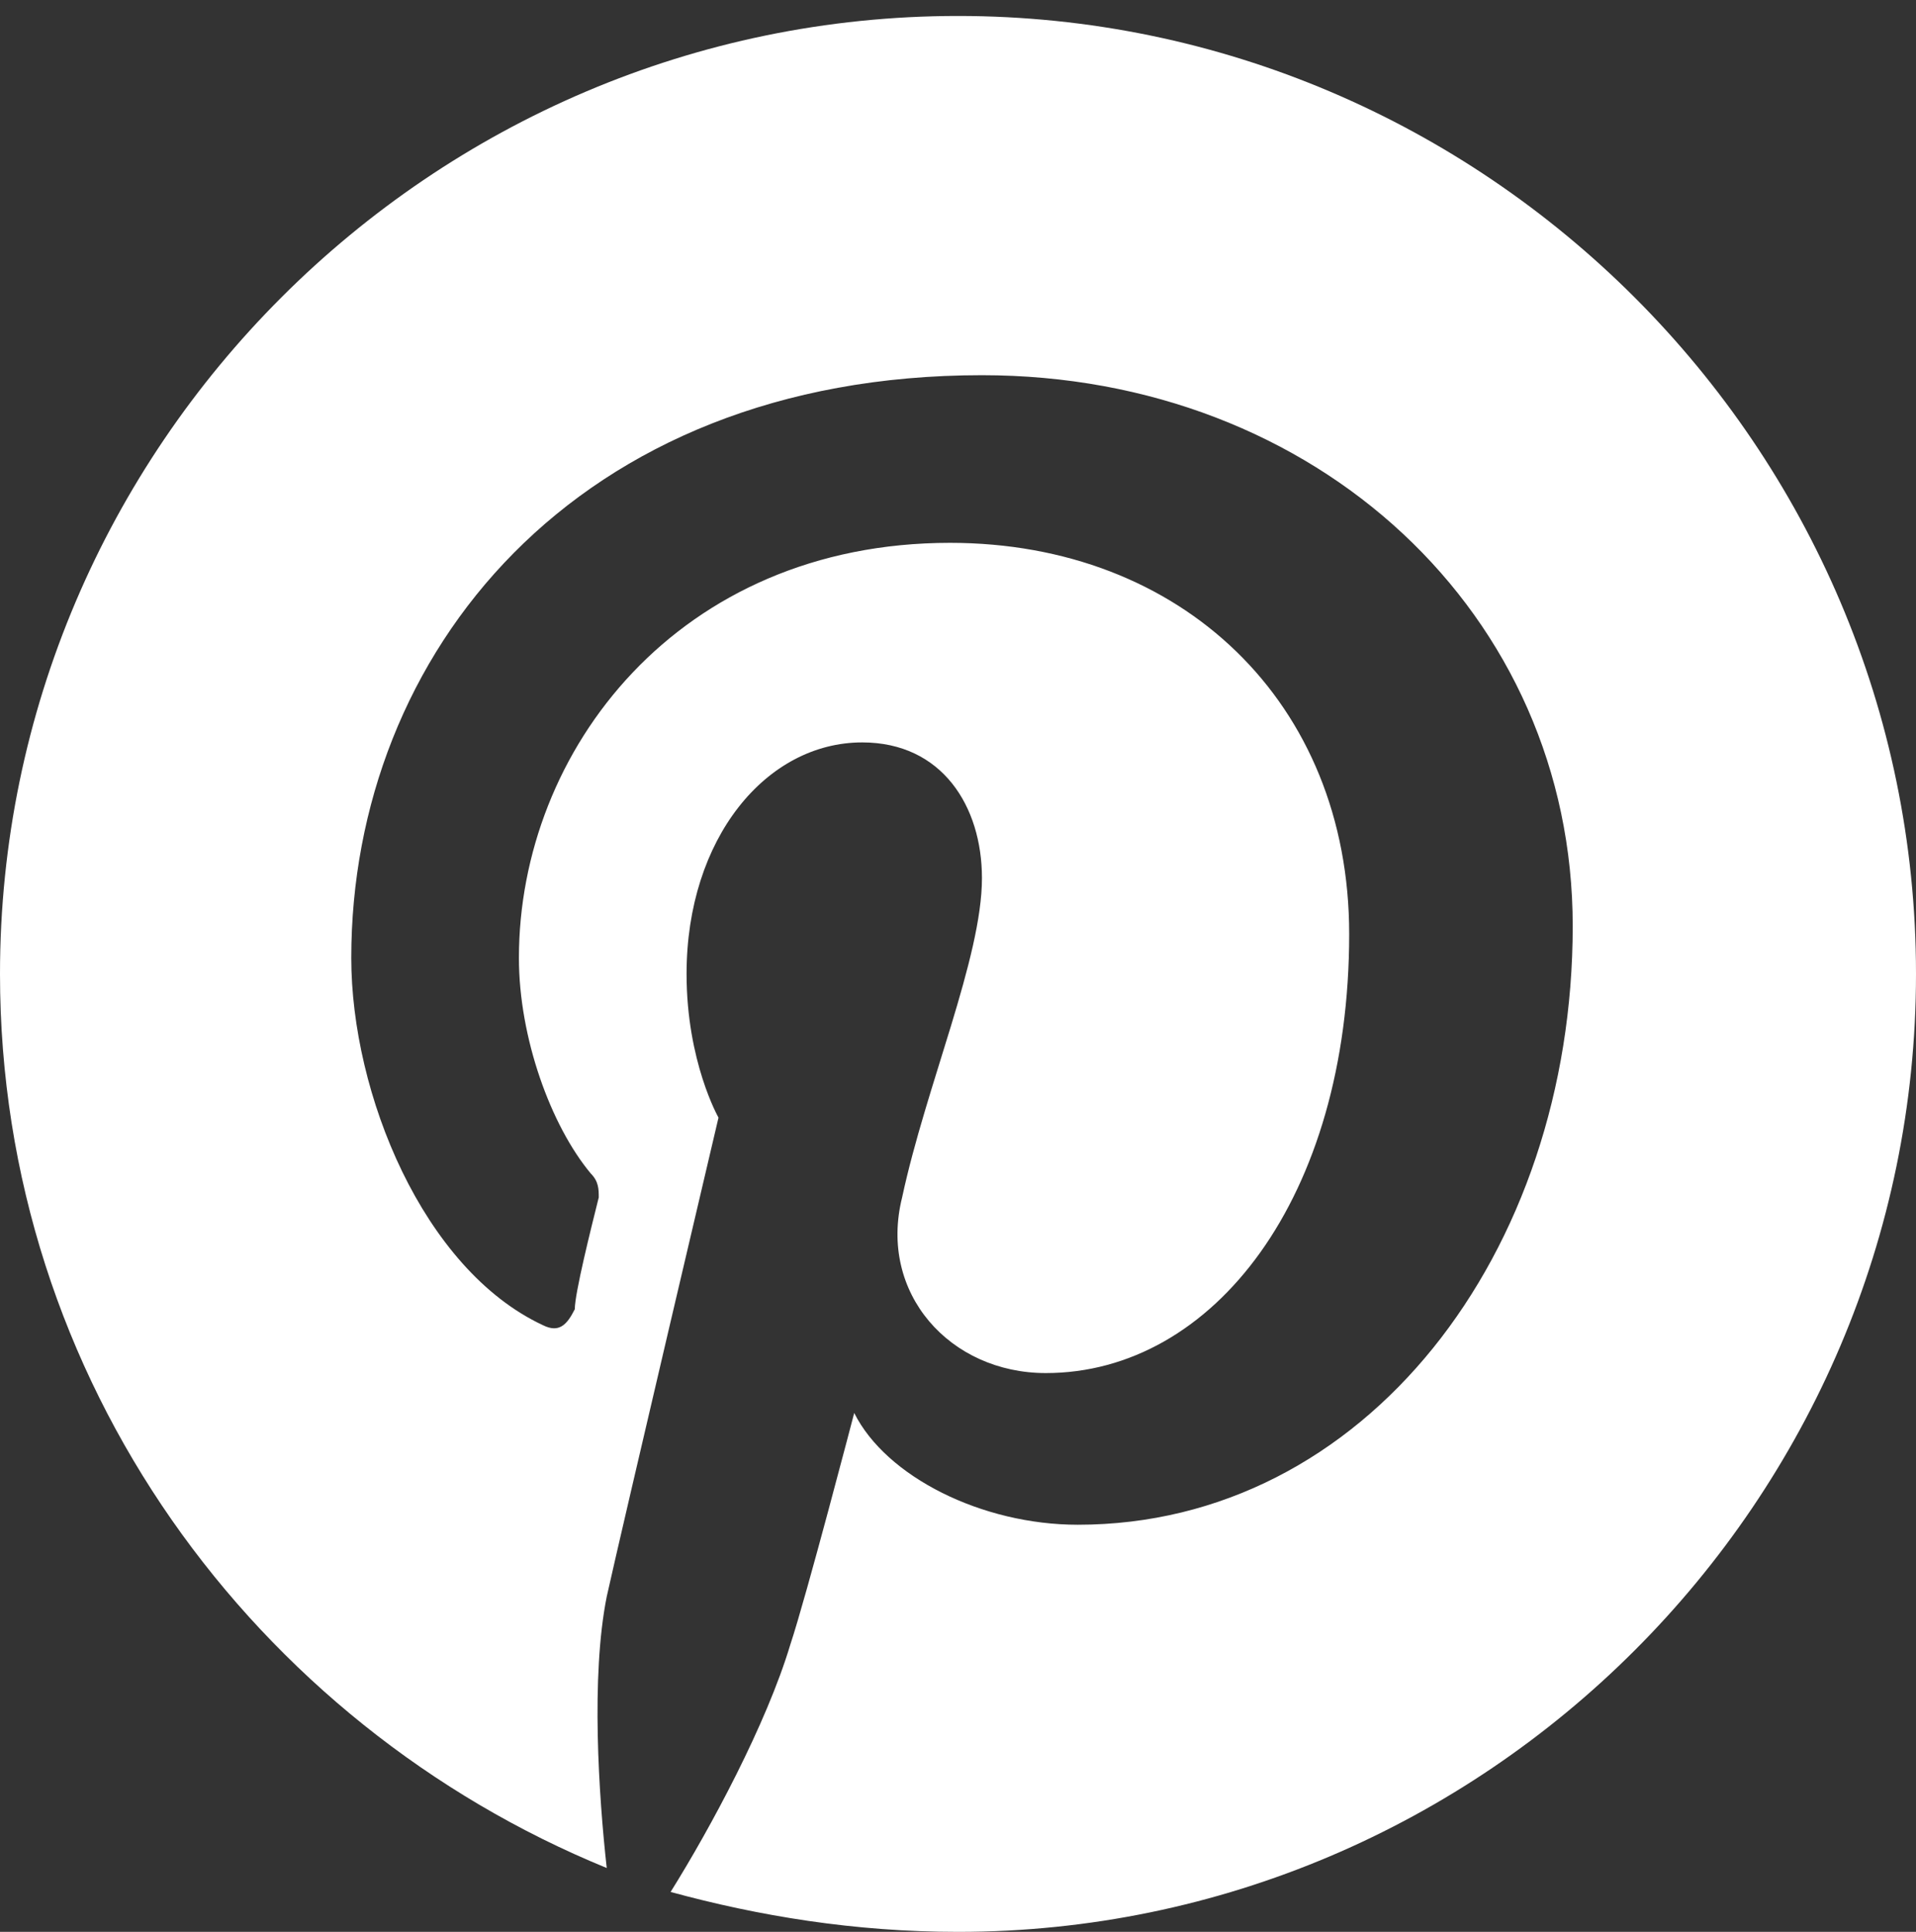 <?xml version="1.0" encoding="utf-8"?>
<!-- Generator: Adobe Illustrator 26.0.0, SVG Export Plug-In . SVG Version: 6.00 Build 0)  -->
<svg version="1.1" id="Capa_1" xmlns="http://www.w3.org/2000/svg" xmlns:xlink="http://www.w3.org/1999/xlink" x="0px" y="0px"
	 viewBox="0 0 24 24.2" style="enable-background:new 0 0 24 24.2;" xml:space="preserve">
<rect x="0" y="0" width="24" height="24.2" fill="#333333" stroke="none"/>
<style type="text/css">
	.st0{fill:#FFFFFF;}
</style>
<path class="st0" d="M12,0.2c-6.6,0-12,5.4-12,12c0,5.1,3.2,9.4,7.6,11.2c-0.1-0.9-0.2-2.4,0-3.4c0.2-0.9,1.4-6,1.4-6
	s-0.4-0.7-0.4-1.8c0-1.7,1-2.9,2.2-2.9c1,0,1.5,0.8,1.5,1.7c0,1-0.7,2.6-1,4c-0.3,1.2,0.6,2.2,1.8,2.2c2.1,0,3.8-2.2,3.8-5.5
	c0-2.9-2.1-4.9-5-4.9c-3.4,0-5.4,2.6-5.4,5.2c0,1,0.4,2.1,0.9,2.7c0.1,0.1,0.1,0.2,0.1,0.3c-0.1,0.4-0.3,1.2-0.3,1.4
	c-0.1,0.2-0.2,0.3-0.4,0.2c-1.5-0.7-2.4-2.9-2.4-4.6c0-3.8,2.8-7.3,7.9-7.3c4.2,0,7.4,3,7.4,6.9c0,4.1-2.6,7.5-6.2,7.5
	c-1.2,0-2.4-0.6-2.8-1.4c0,0-0.6,2.3-0.8,2.9c-0.3,1-1,2.3-1.5,3.1c1.1,0.3,2.3,0.5,3.6,0.5c6.6,0,12-5.4,12-12S18.6,0.2,12,0.2z"/>
</svg>
